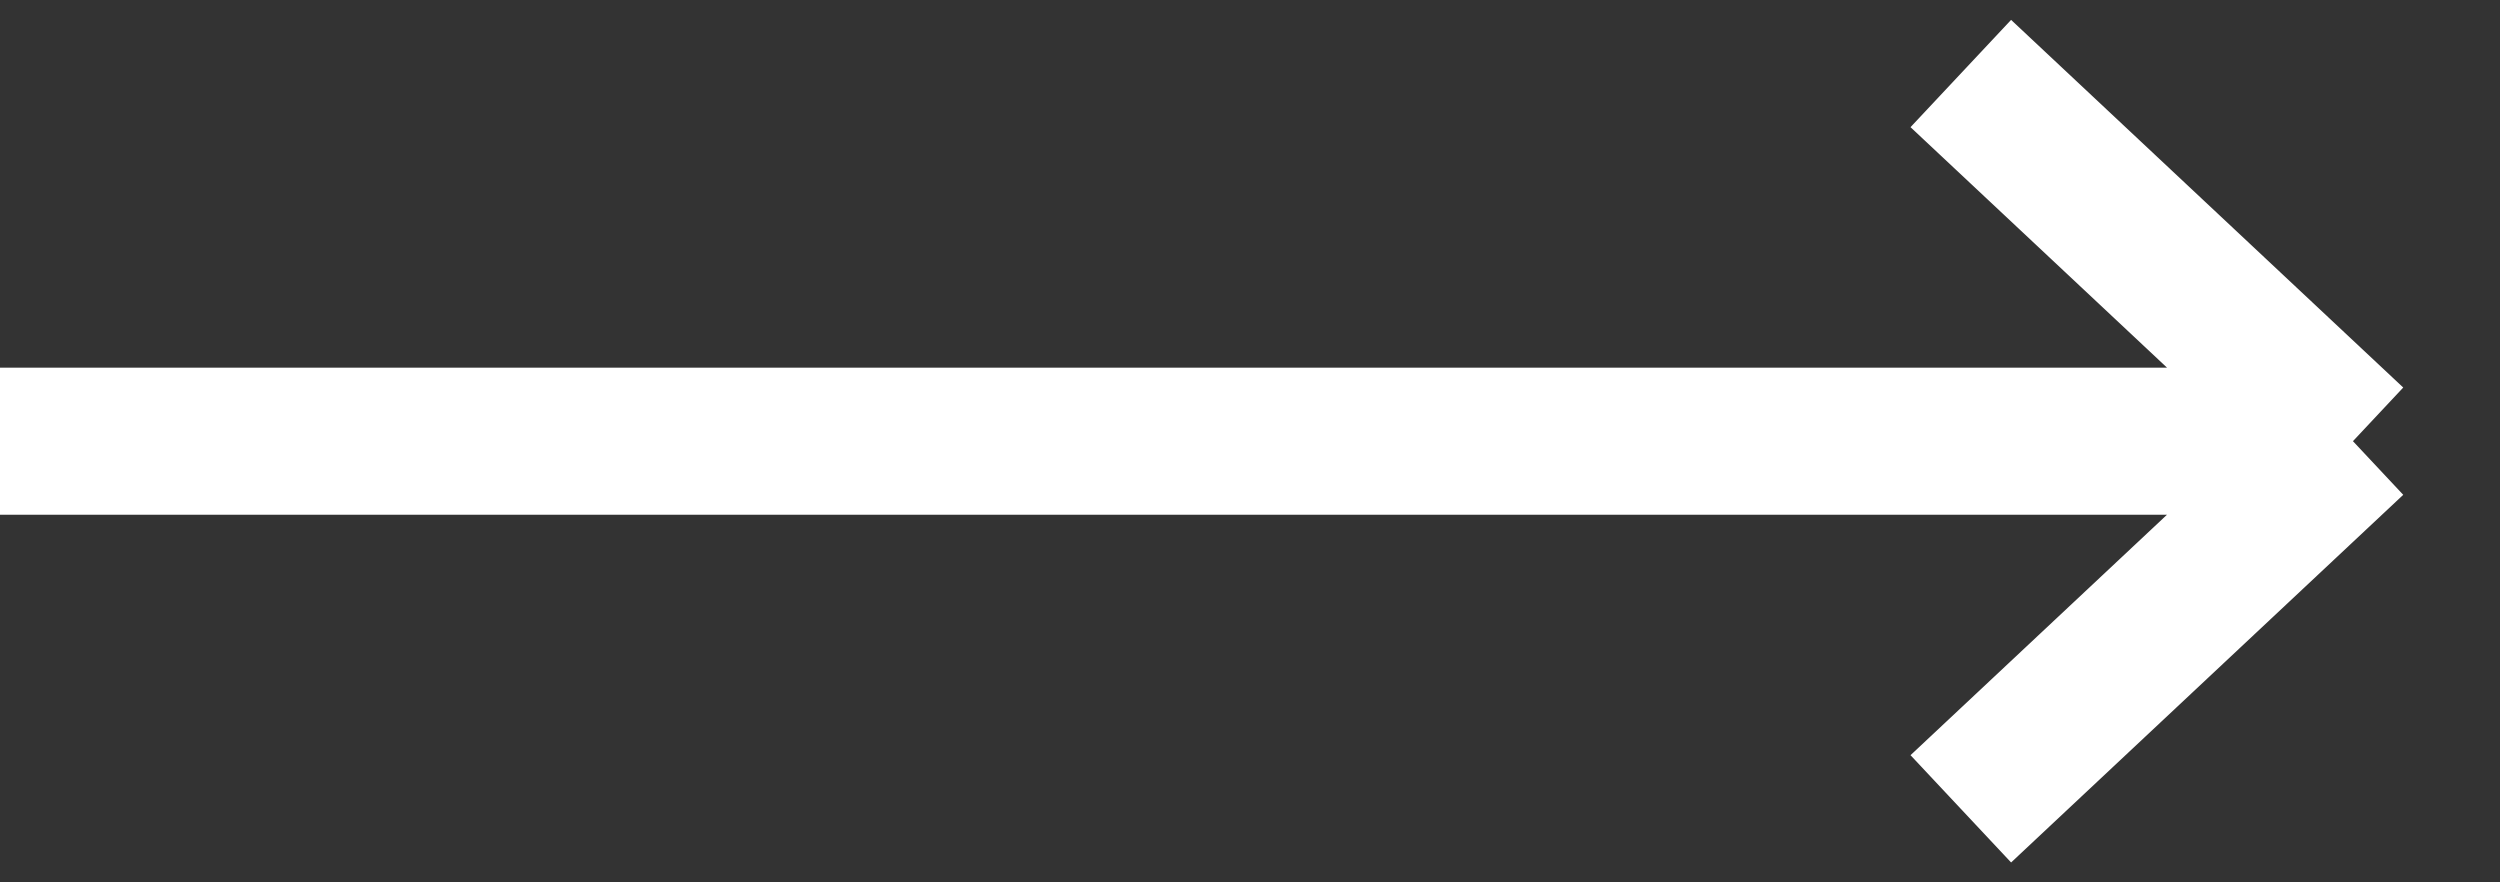 <svg width="34" height="12" viewBox="0 0 34 12" fill="none" xmlns="http://www.w3.org/2000/svg">
<rect x="0" y="0" width="34" height="12" fill="#333333" stroke="none"/>
<path d="M0 6H32M32 6L26.667 1M32 6L26.667 11" stroke="white" stroke-width="2"/>
</svg>
